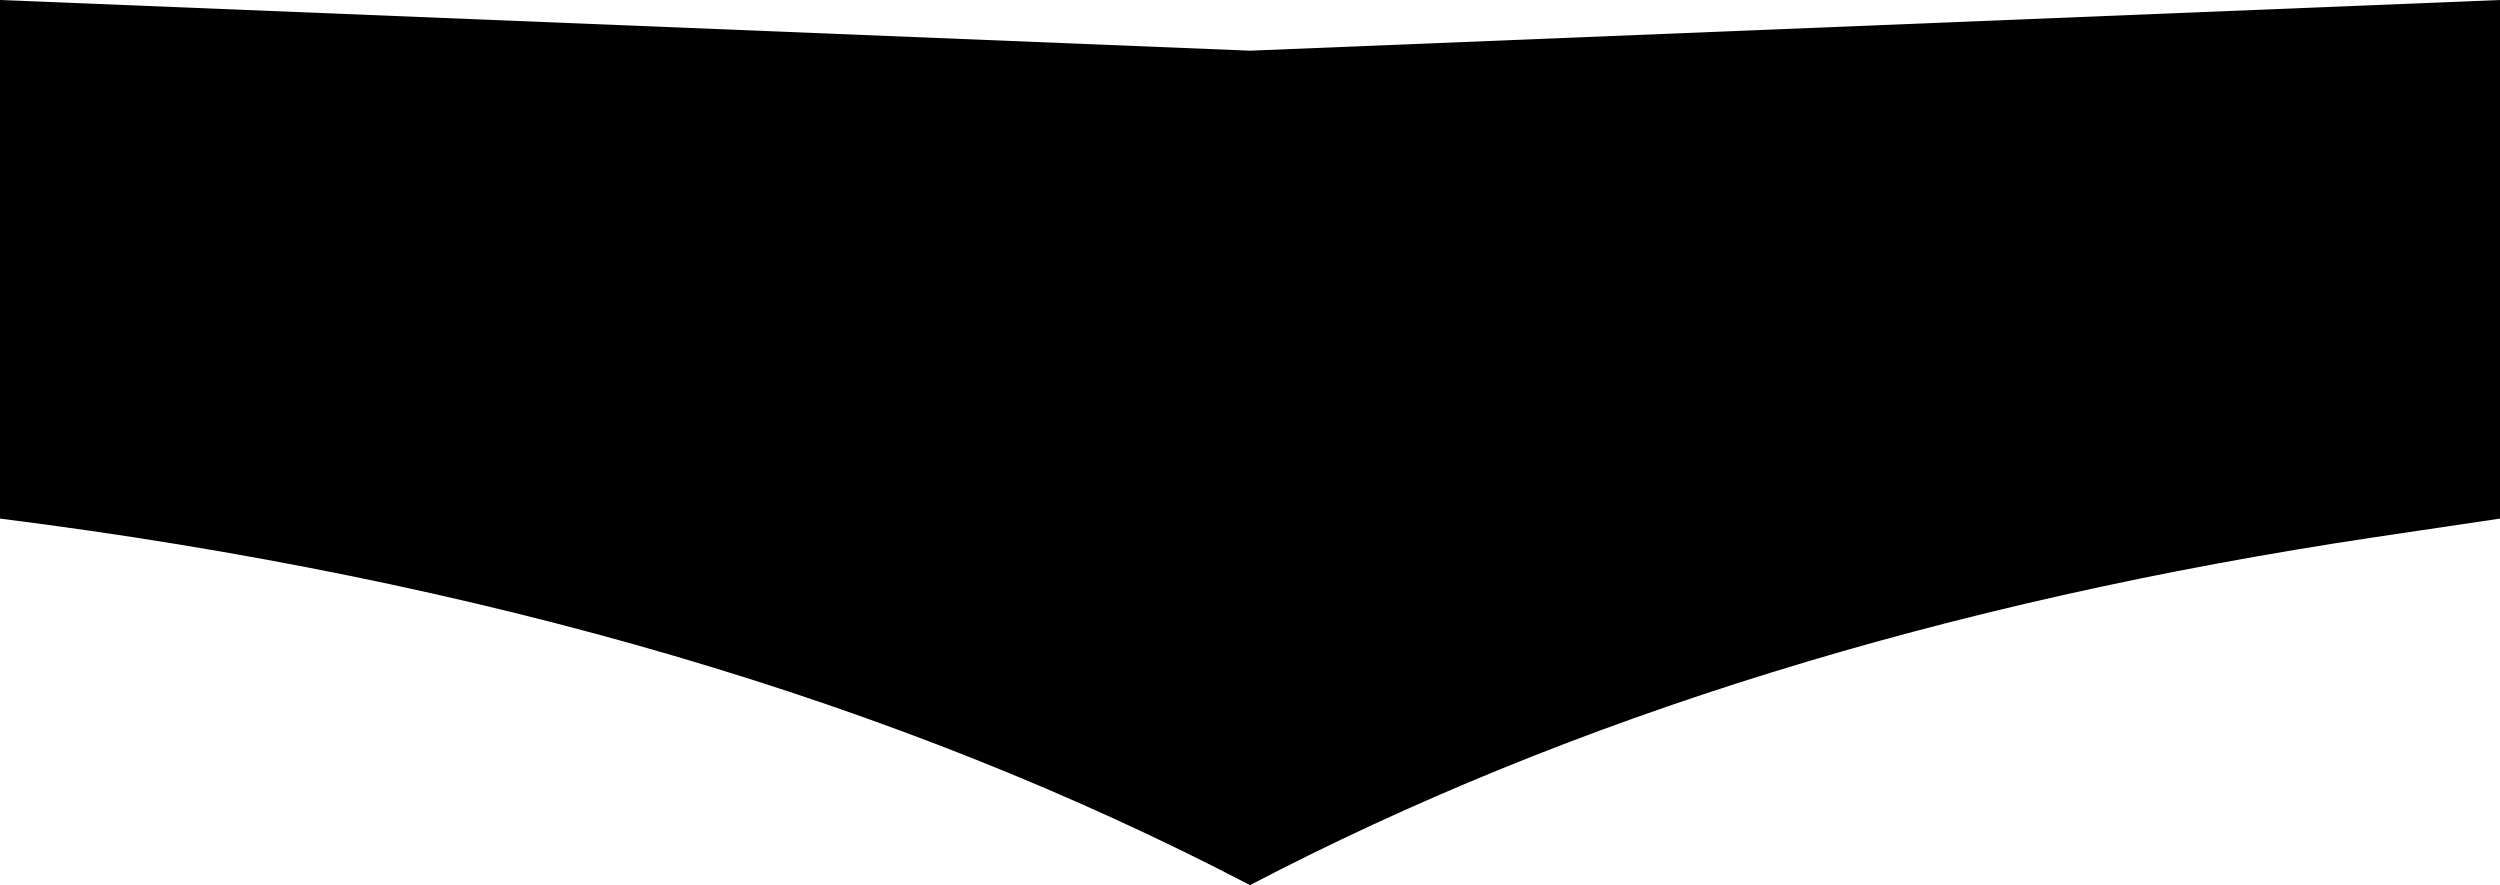 <?xml version="1.0" encoding="UTF-8" standalone="no"?>
<svg xmlns:xlink="http://www.w3.org/1999/xlink" height="26.2px" width="74.0px" xmlns="http://www.w3.org/2000/svg">
  <g transform="matrix(1.0, 0.0, 0.0, 1.0, -362.9, -299.95)">
    <path d="M362.9 299.95 L399.9 301.45 436.9 299.95 436.9 315.3 433.2 315.85 Q414.15 318.7 399.9 326.15 384.3 318.0 362.9 315.3 L362.9 299.95" fill="#000000" fill-rule="evenodd" stroke="none"/>
  </g>
</svg>

